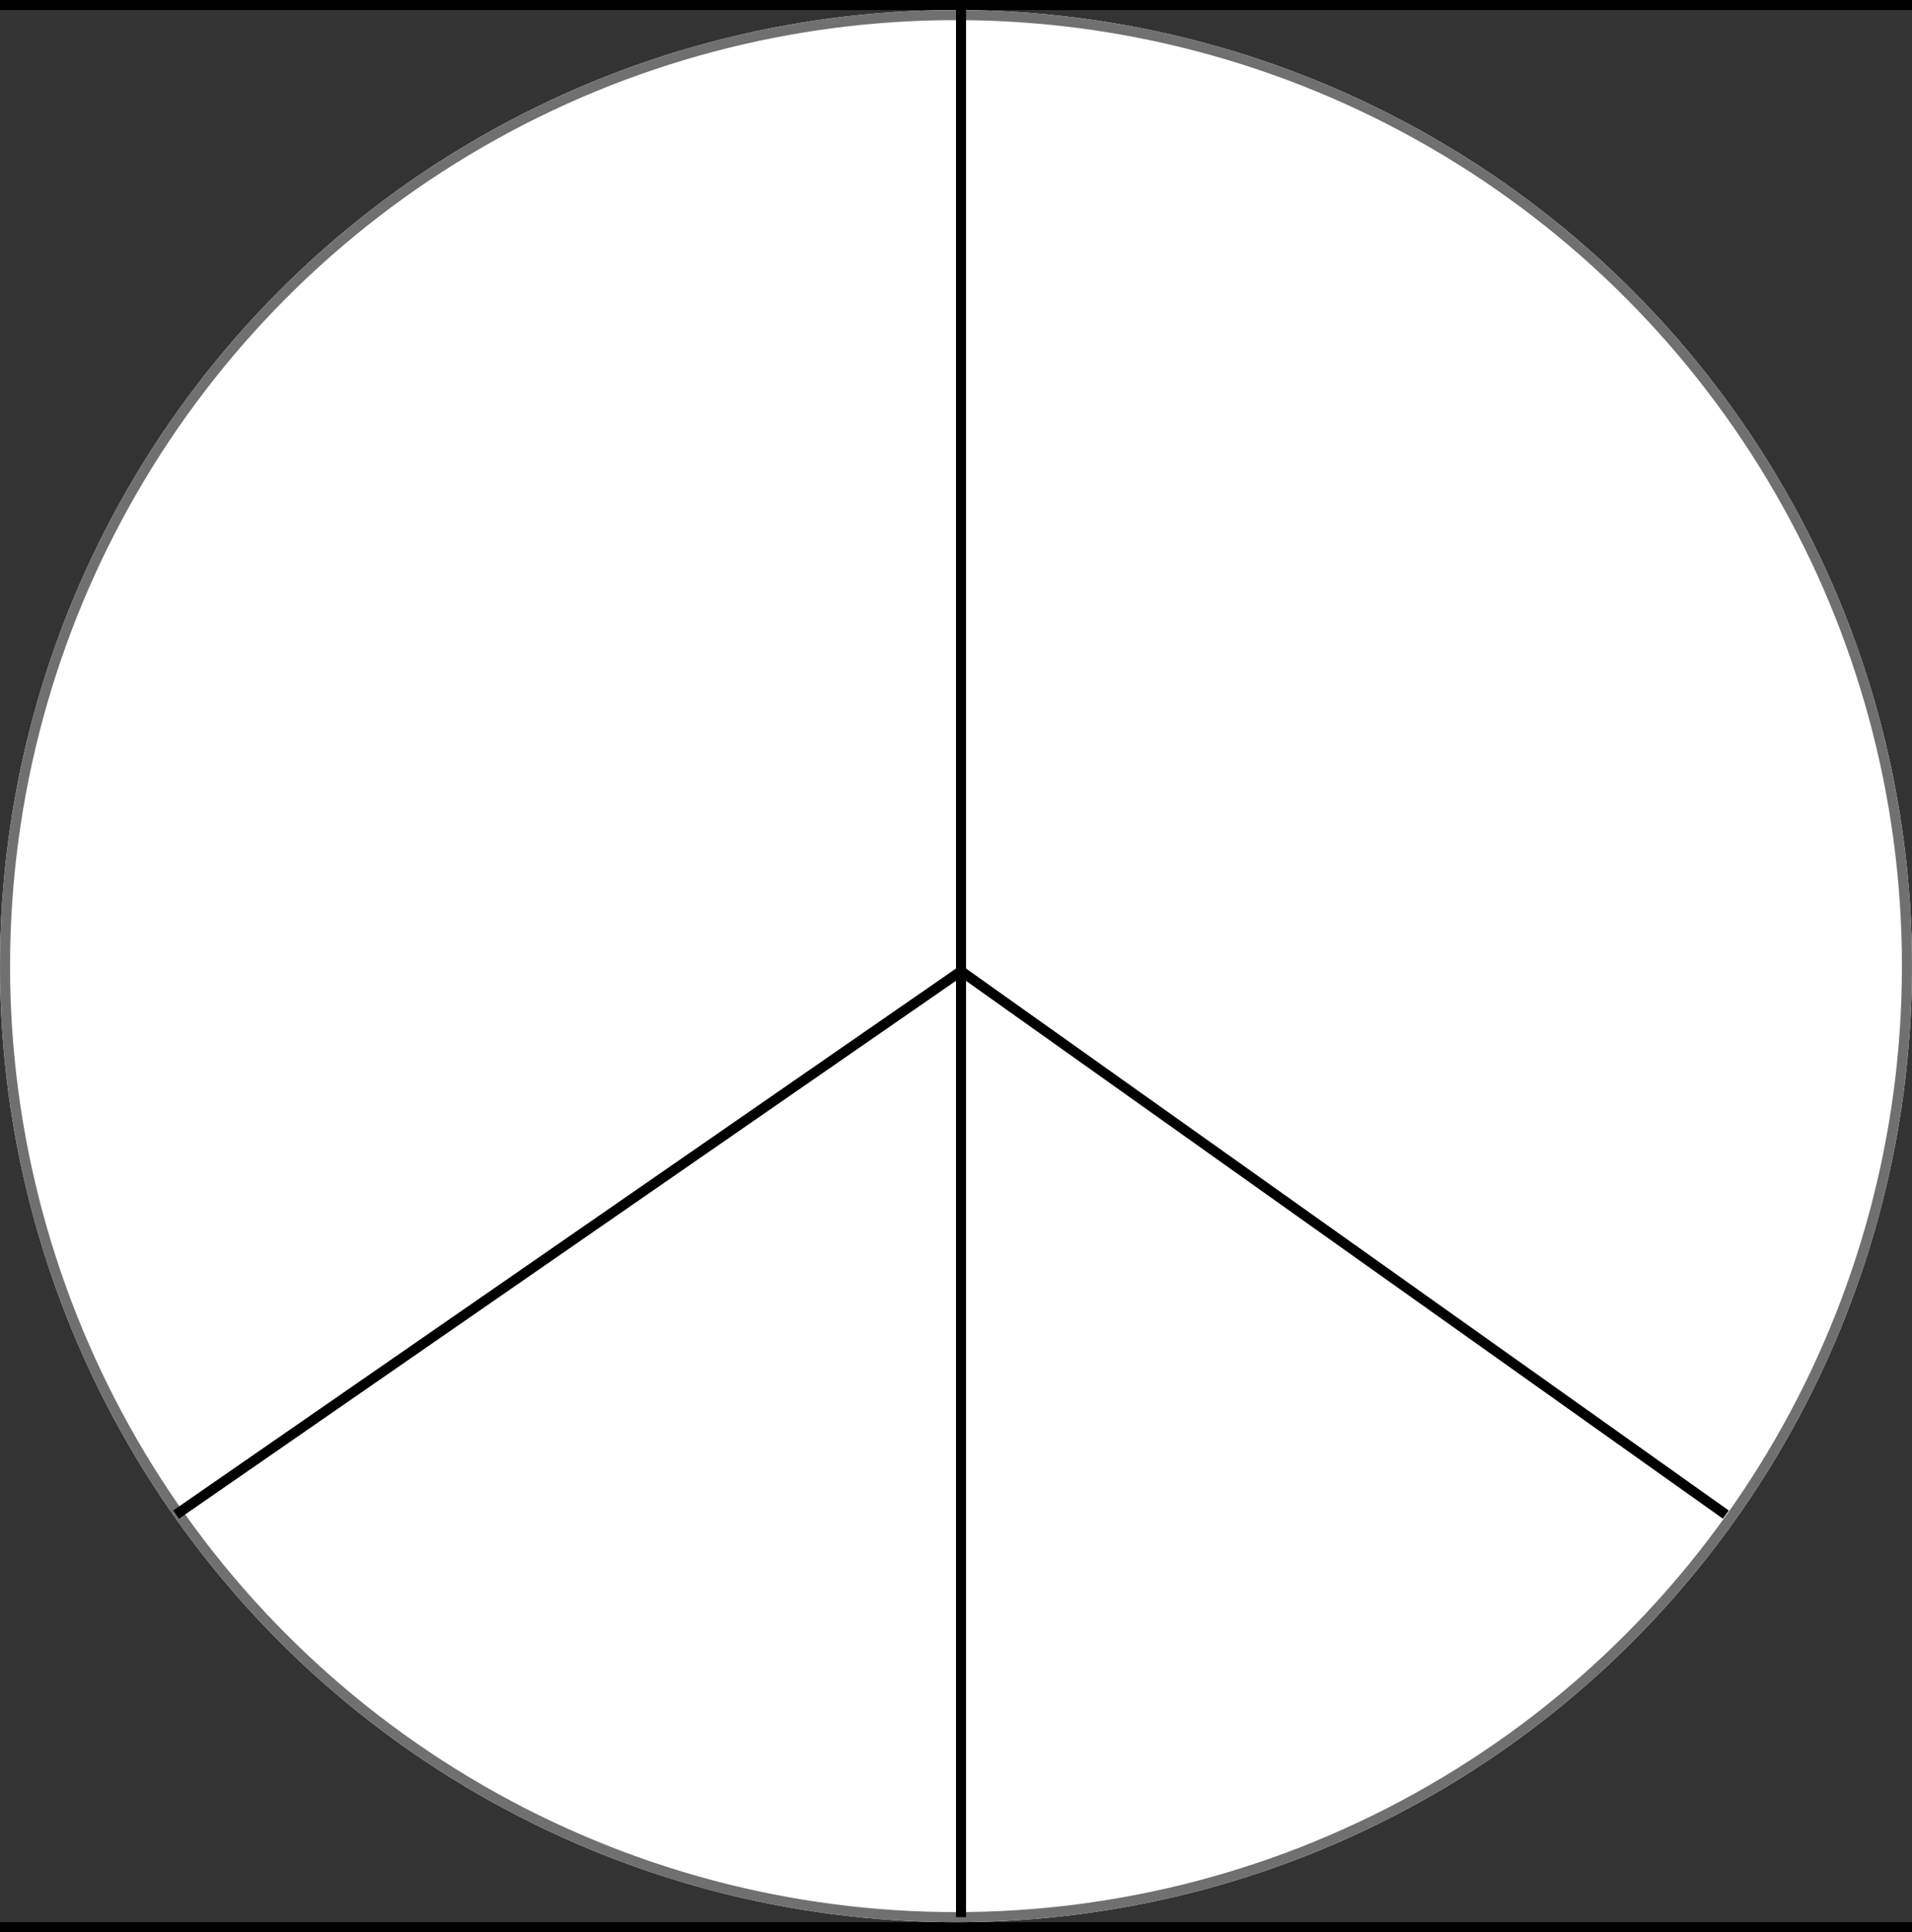 <svg xmlns="http://www.w3.org/2000/svg" width="190" height="192" viewBox="0 0 190 192">
  <rect x="0" y="0" width="190" height="192" fill="#333333" stroke="none"/>
  <g id="Group_81" data-name="Group 81" transform="translate(-1730 -365)">
    <line id="Line_29" data-name="Line 29" x1="190" transform="translate(1730 365.5)" fill="none" stroke="#000" stroke-width="1"/>
    <line id="Line_30" data-name="Line 30" x1="190" transform="translate(1730 556.5)" fill="none" stroke="#000" stroke-width="1"/>
    <g id="Ellipse_42" data-name="Ellipse 42" transform="translate(1730 366)" fill="#fff" stroke="#707070" stroke-width="1">
      <circle cx="95" cy="95" r="95" stroke="none"/>
      <circle cx="95" cy="95" r="94.5" fill="none"/>
    </g>
    <line id="Line_31" data-name="Line 31" x1="190" transform="translate(1825.5 365.5) rotate(90)" fill="none" stroke="#000" stroke-width="1"/>
    <line id="Line_32" data-name="Line 32" y1="54" x2="78" transform="translate(1747.5 461.5)" fill="none" stroke="#000" stroke-width="1"/>
    <line id="Line_33" data-name="Line 33" x1="76" y1="54" transform="translate(1825.5 461.5)" fill="none" stroke="#000" stroke-width="1"/>
  </g>
</svg>
